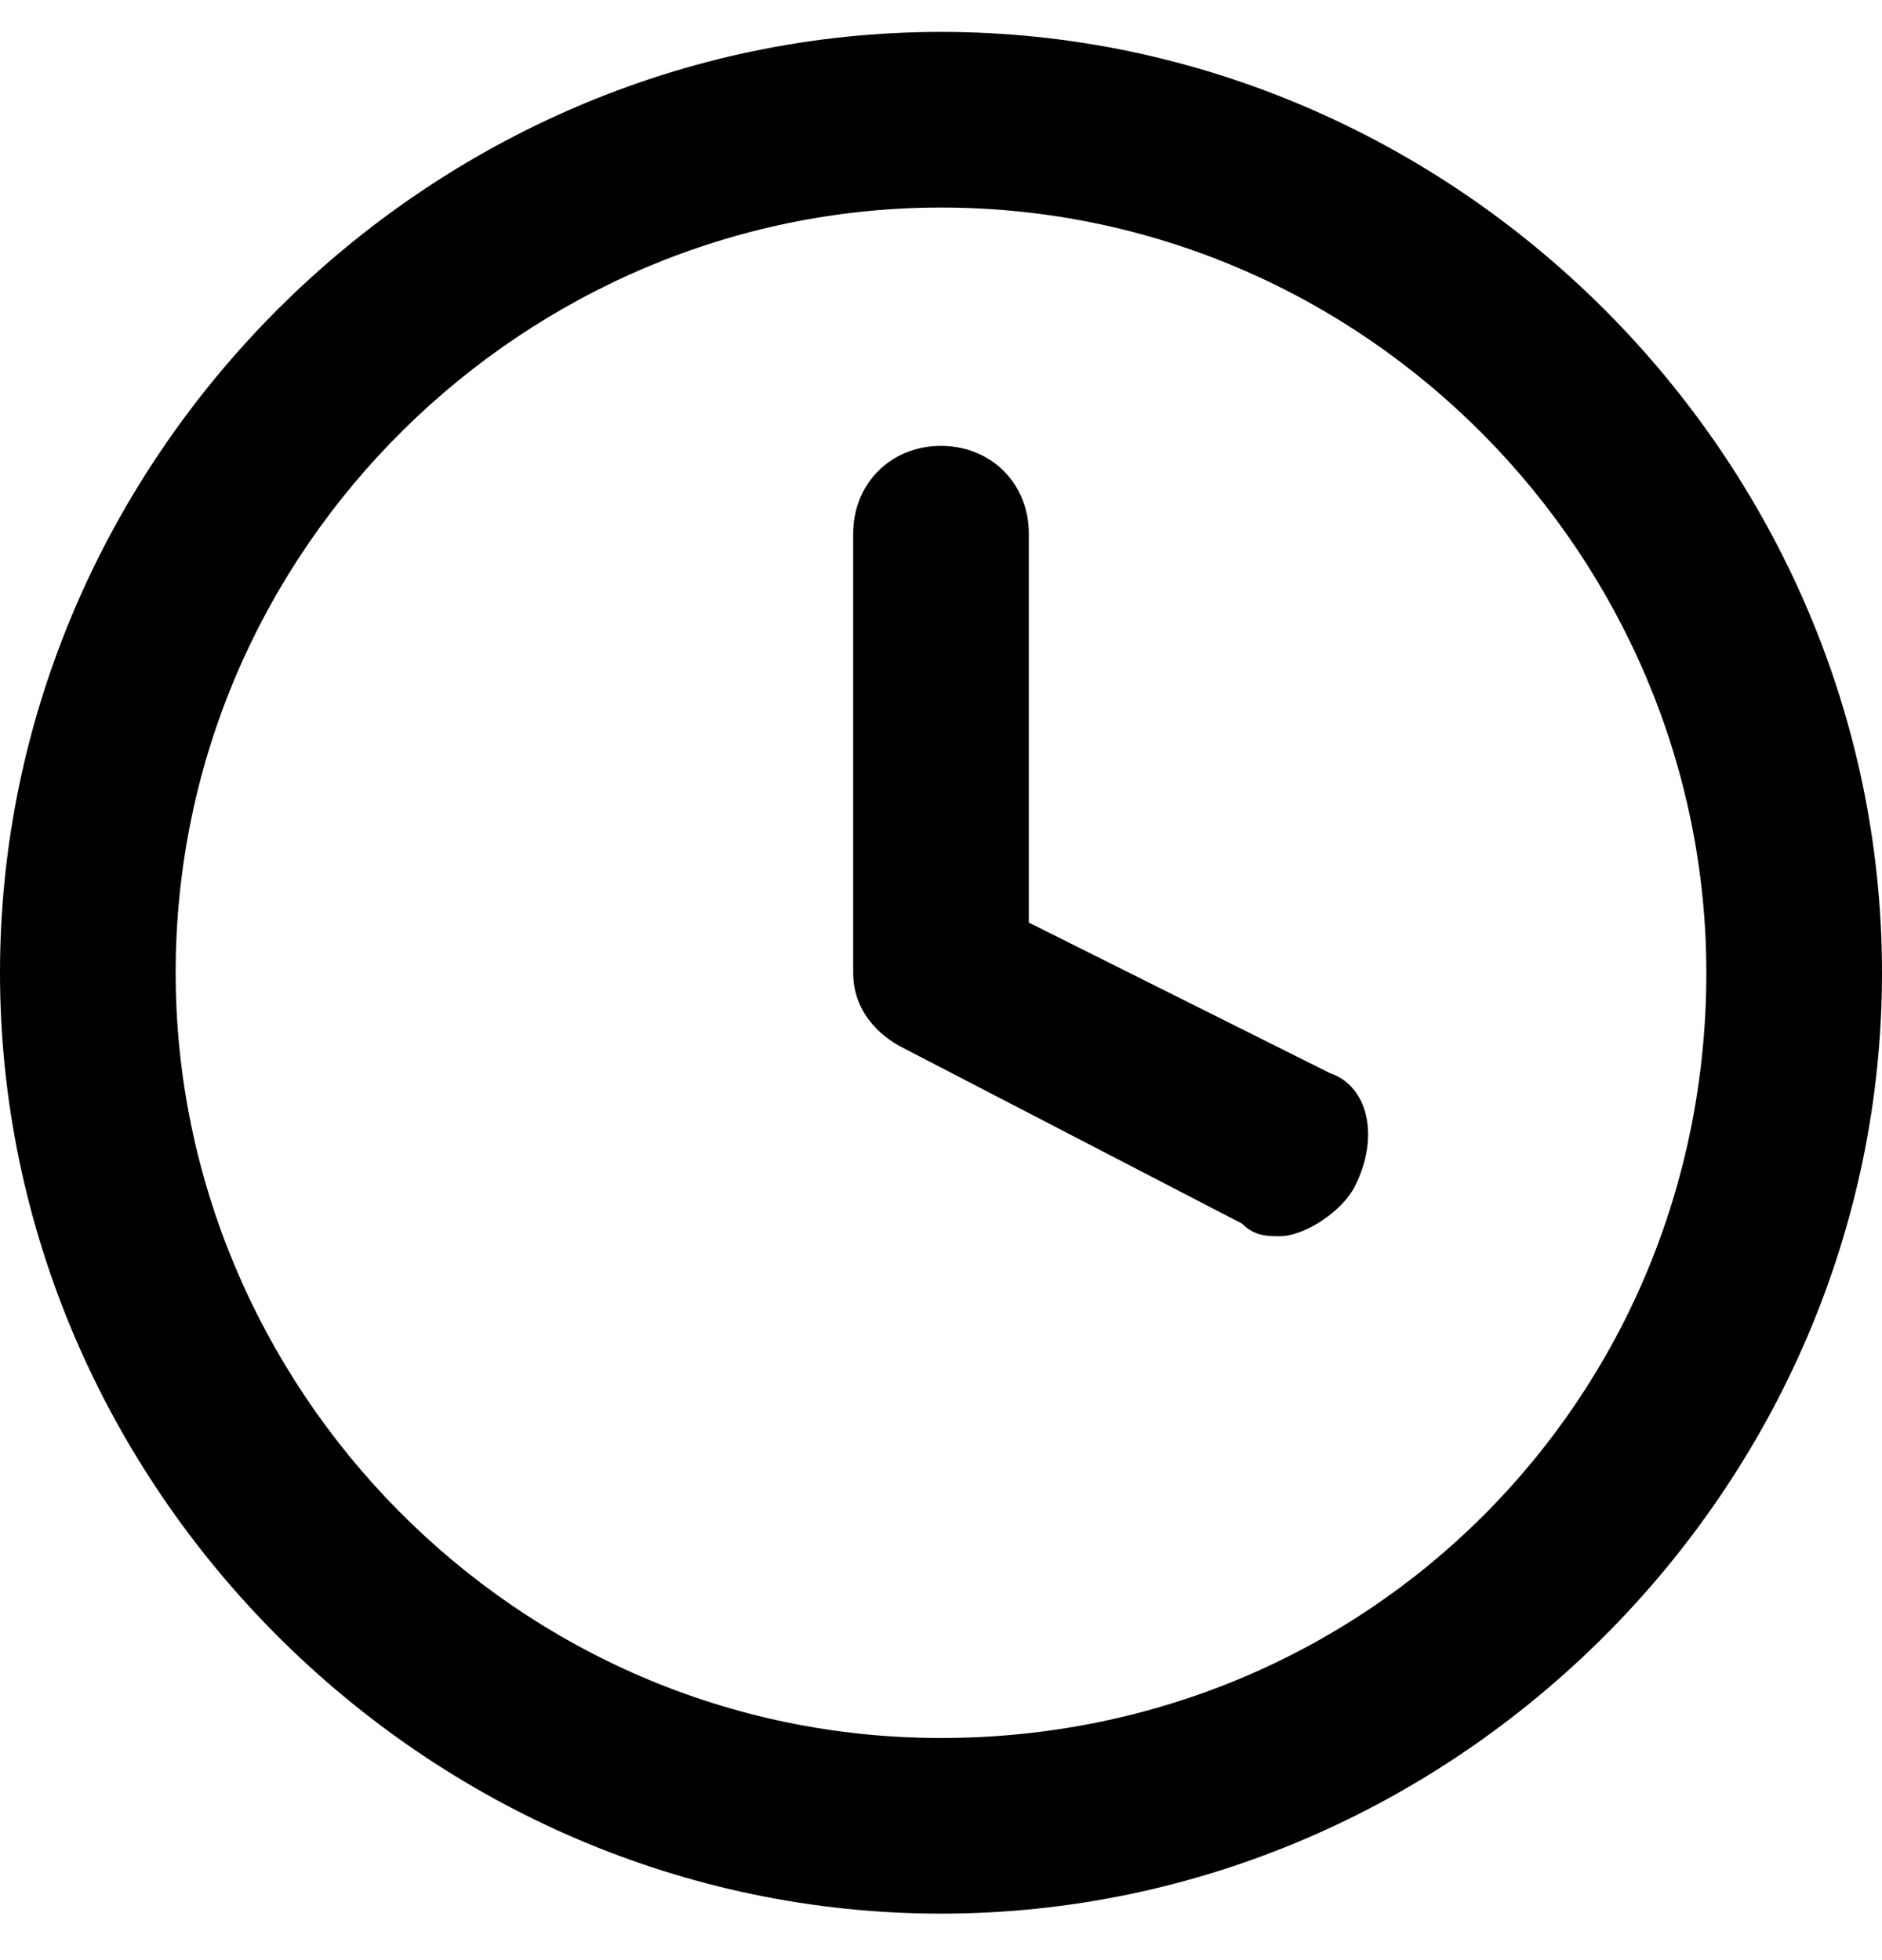<svg width="24" height="25" viewBox="0 0 24 25" fill="none" xmlns="http://www.w3.org/2000/svg">
<g clip-path="url(#clip0_290_3045)">
<path d="M12 0.407C5.44 0.407 0 5.847 0 12.407C0 18.967 5.44 24.407 12 24.407C18.56 24.407 24 18.967 24 12.407C24 5.847 18.56 0.407 12 0.407ZM12 22.167C6.56 22.167 2.24 17.687 2.24 12.407C2.24 6.967 6.72 2.647 12 2.647C17.44 2.647 21.76 7.127 21.76 12.407C21.76 17.847 17.44 22.167 12 22.167ZM17.28 15.127C17.12 15.447 16.64 15.767 16.32 15.767C16.16 15.767 16 15.767 15.84 15.607L11.52 13.367C11.2 13.207 10.88 12.887 10.88 12.407V6.807C10.88 6.167 11.36 5.687 12 5.687C12.64 5.687 13.12 6.167 13.12 6.807V11.767L16.96 13.687C17.44 13.847 17.6 14.487 17.28 15.127Z" fill="currentColor"/>
</g>
<defs>
<clipPath id="clip0_290_3045">
<rect width="24" height="24" fill="white" transform="translate(0 0.407)"/>
</clipPath>
</defs>
</svg>
